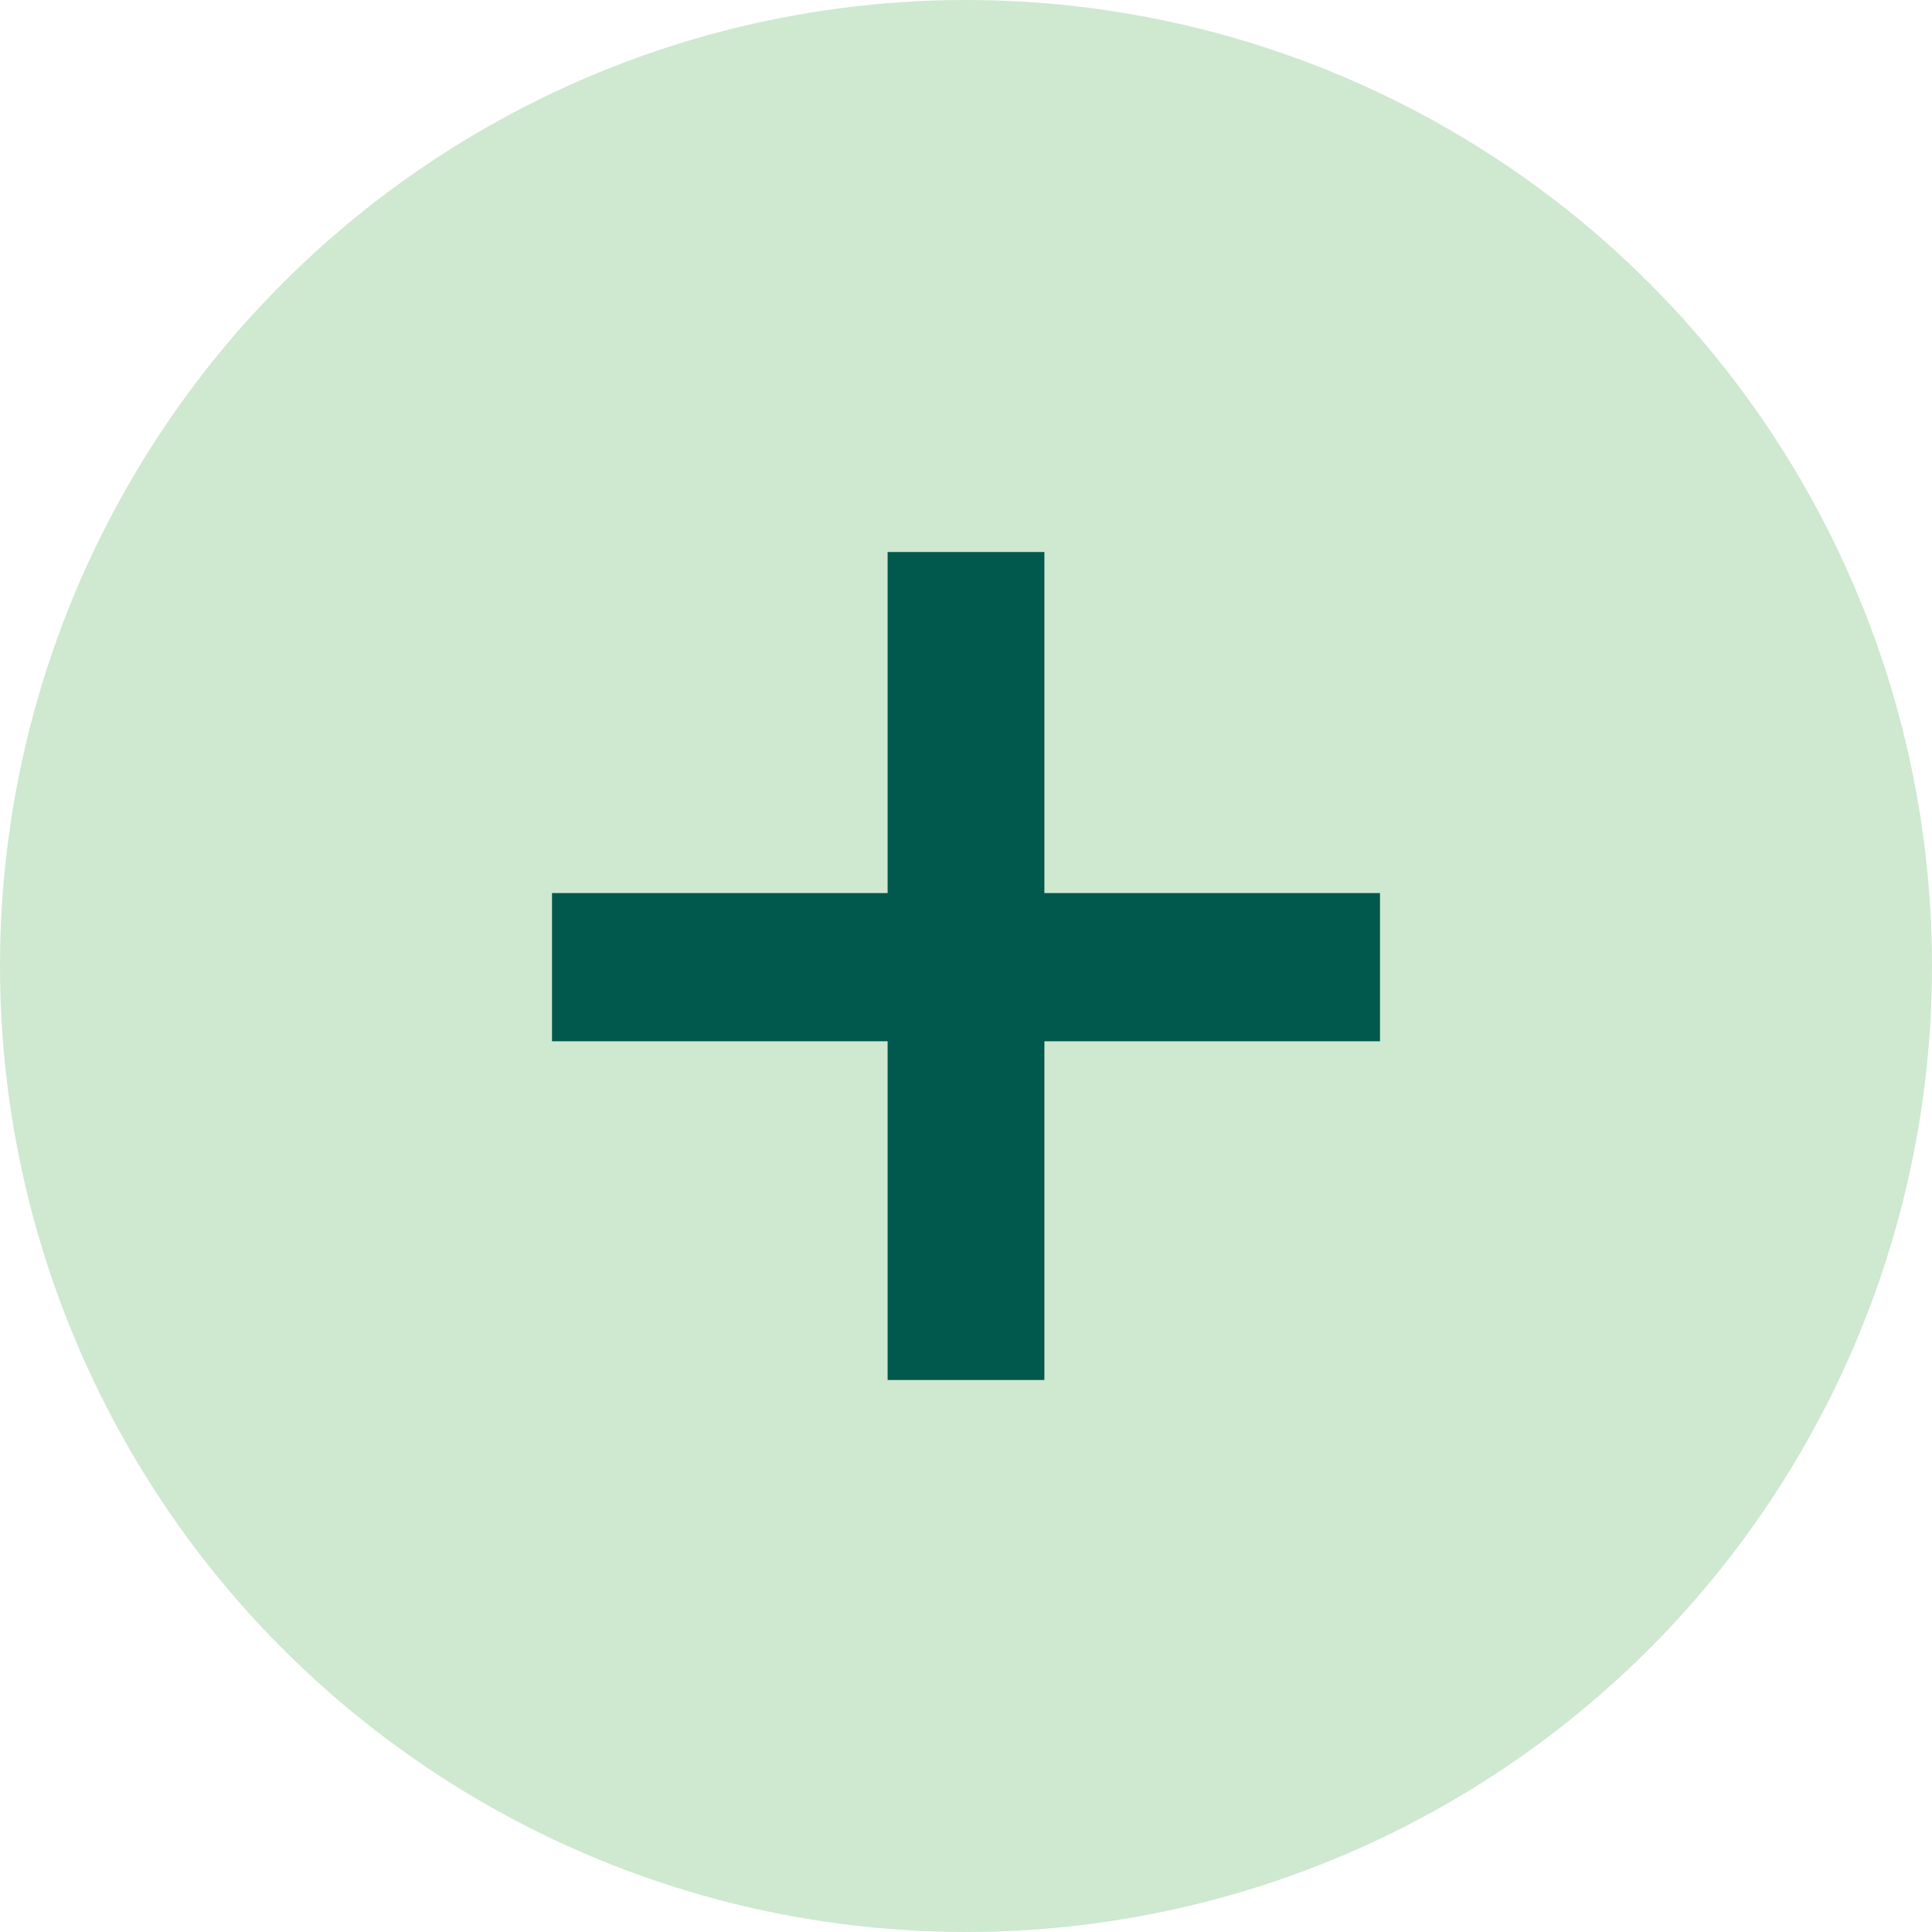 <svg width="28" height="28" viewBox="0 0 28 28" fill="none" xmlns="http://www.w3.org/2000/svg">
<g id="Frame 61">
<circle id="Ellipse 14" cx="14" cy="14" r="14" fill="#CFE8D0"/>
<path id="+" d="M12.864 20V15.091H8V12.943H12.864V8H15.136V12.943H20V15.091H15.136V20H12.864Z" fill="#01594D"/>
</g>
</svg>
